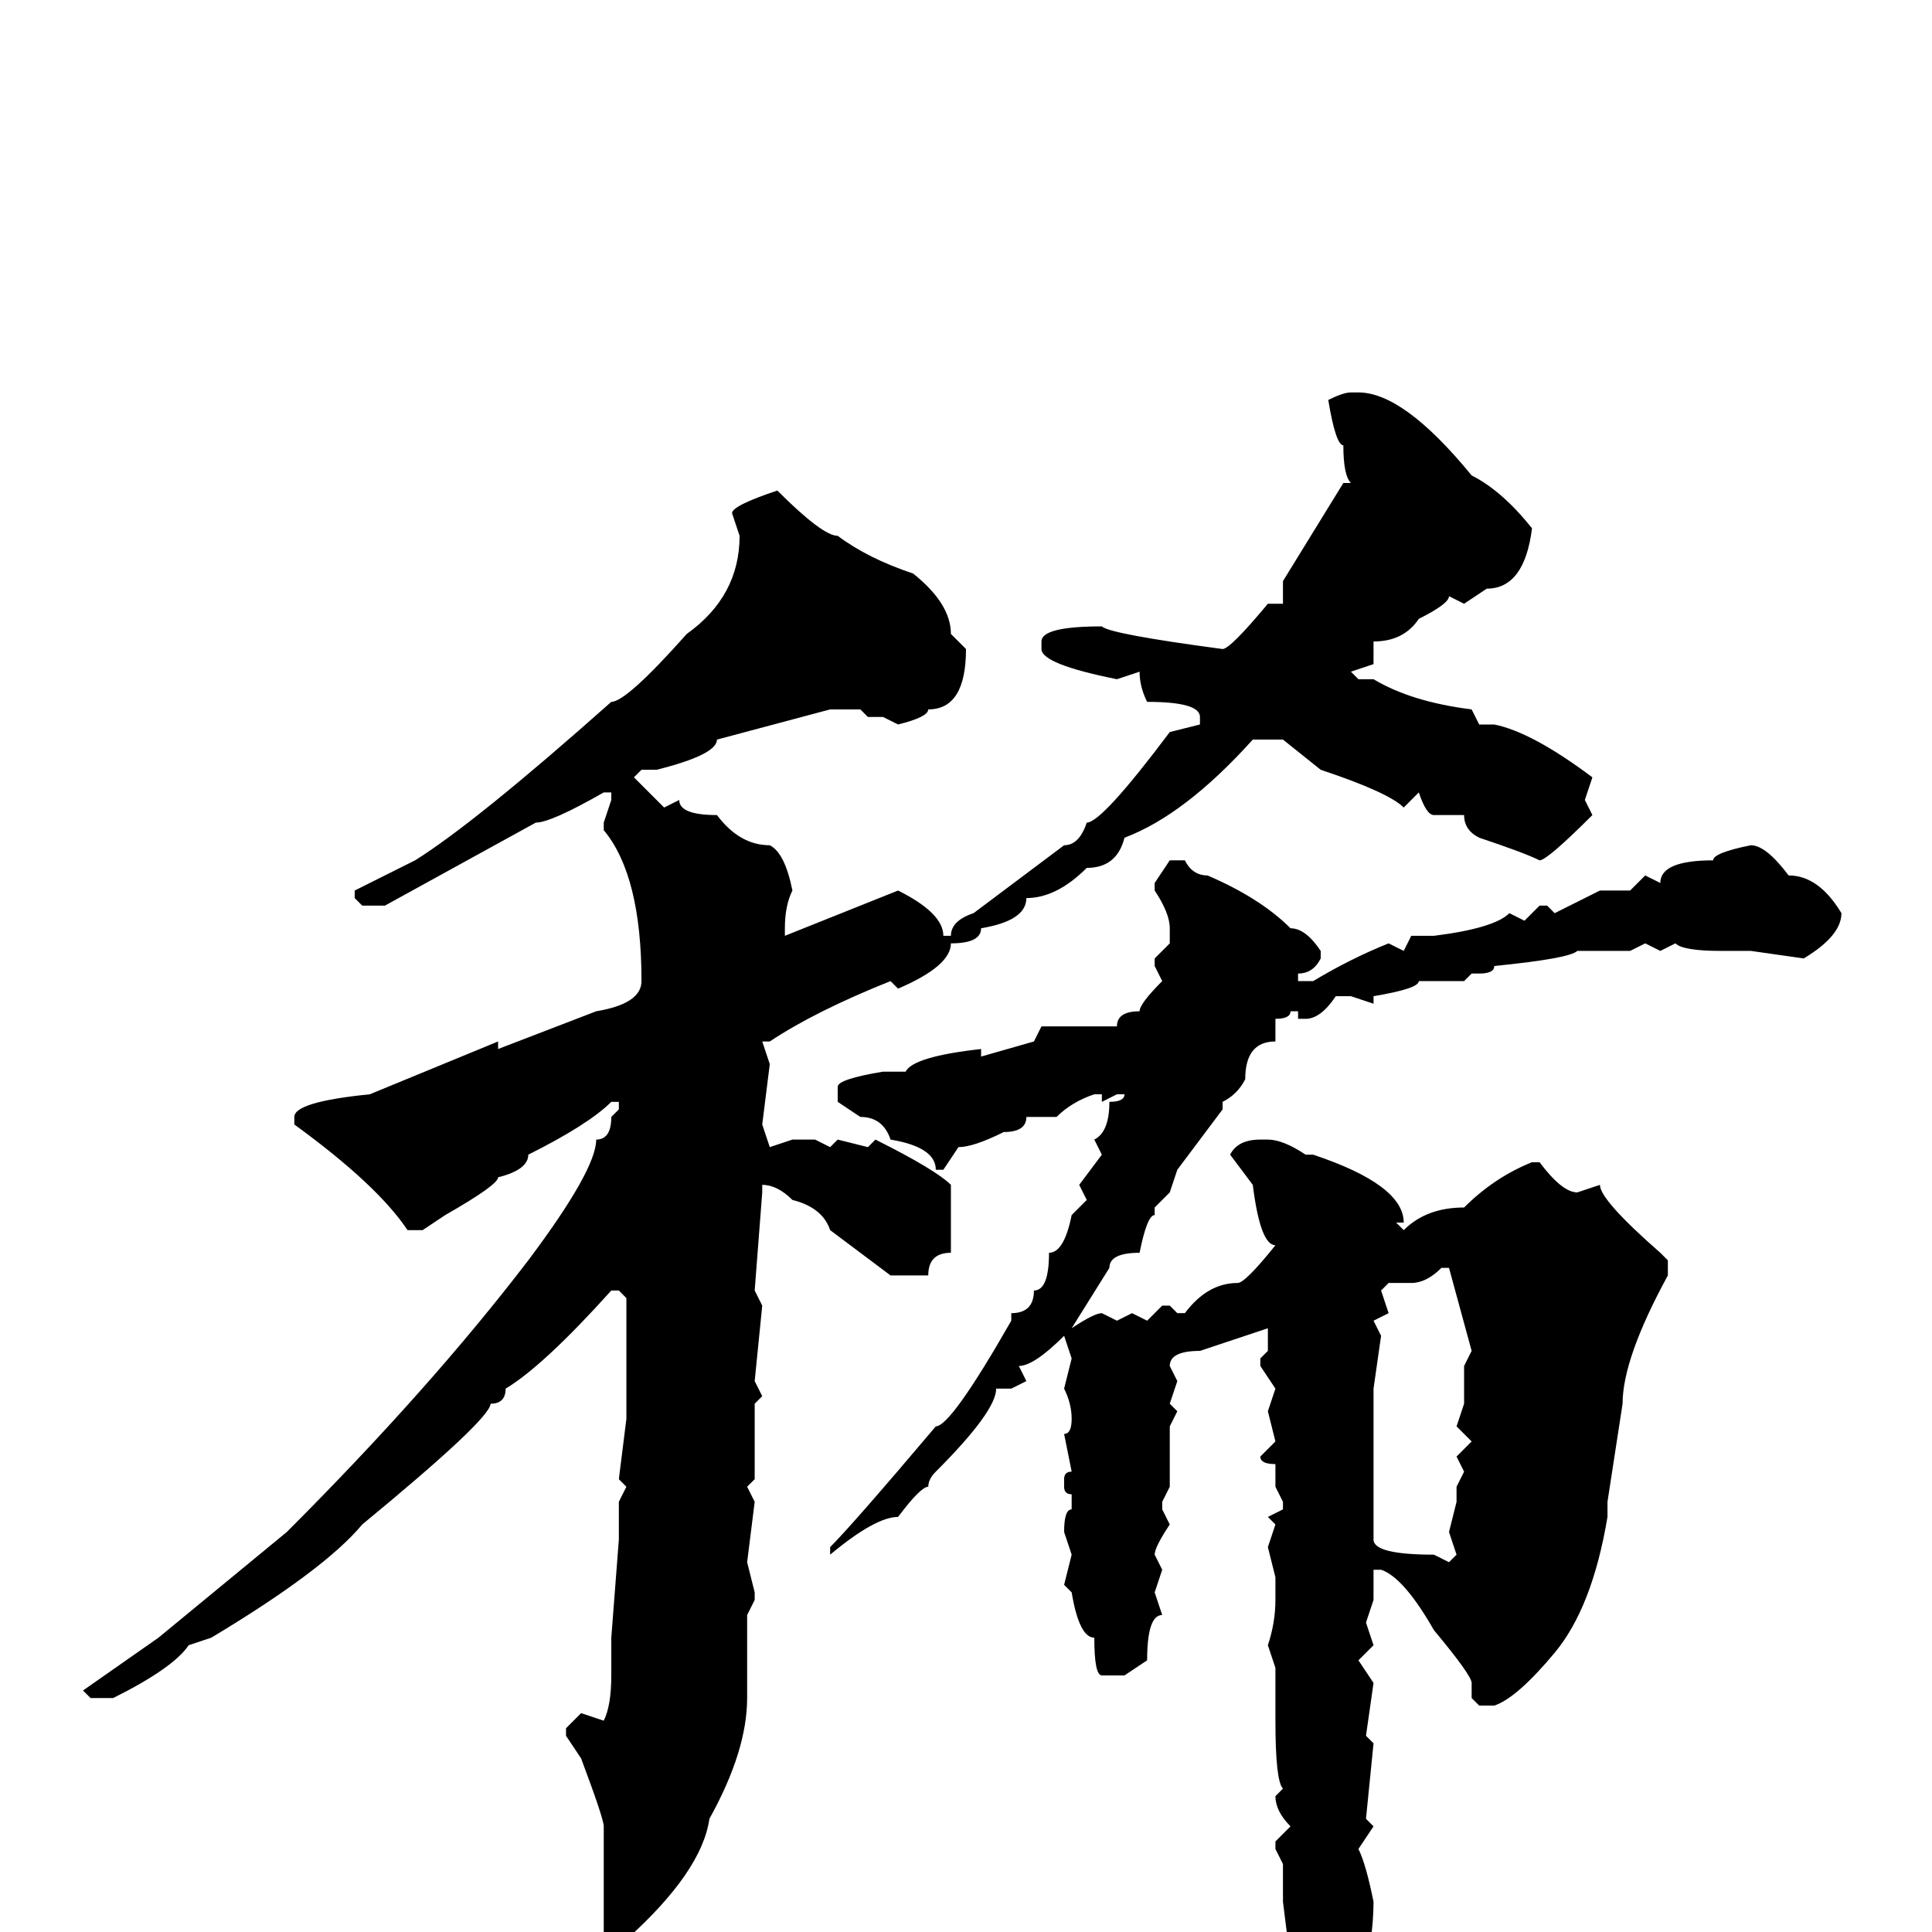 <svg xmlns="http://www.w3.org/2000/svg" viewBox="0 -256 256 256">
	<path fill="#000000" d="M179 -204H180Q186 -204 195 -193Q199 -191 203 -186Q202 -178 197 -178L194 -176L192 -177Q192 -176 188 -174Q186 -171 182 -171V-170V-168L179 -167L180 -166H181H182Q187 -163 195 -162L196 -160H198Q203 -159 211 -153L210 -150L211 -148Q205 -142 204 -142Q202 -143 196 -145Q194 -146 194 -148H190Q189 -148 188 -151L186 -149Q184 -151 175 -154L170 -158H166Q157 -148 149 -145Q148 -141 144 -141Q140 -137 136 -137Q136 -134 130 -133Q130 -131 126 -131Q126 -128 119 -125L118 -126Q108 -122 102 -118H101L102 -115L101 -107L102 -104L105 -105H108L110 -104L111 -105L115 -104L116 -105Q124 -101 126 -99V-90Q123 -90 123 -87H118L110 -93Q109 -96 105 -97Q103 -99 101 -99V-98L100 -85L101 -83L100 -73L101 -71L100 -70V-69V-63V-60L99 -59L100 -57L99 -49L100 -45V-44L99 -42V-31Q99 -24 94 -15Q93 -8 83 1Q81 0 80 0V-14Q80 -15 77 -23L75 -26V-27L77 -29L80 -28Q81 -30 81 -34V-39L82 -52V-57L83 -59L82 -60L83 -68V-70V-72V-73V-76V-77V-80V-84L82 -85H81Q72 -75 67 -72Q67 -70 65 -70Q65 -68 48 -54Q43 -48 28 -39L25 -38Q23 -35 15 -31H12L11 -32L21 -39L38 -53Q57 -72 70 -89Q79 -101 79 -105Q81 -105 81 -108L82 -109V-110H81Q78 -107 70 -103Q70 -101 66 -100Q66 -99 59 -95L56 -93H54Q50 -99 39 -107V-108Q39 -110 49 -111L66 -118V-117L79 -122Q85 -123 85 -126Q85 -140 80 -146V-147L81 -150V-151H80Q73 -147 71 -147L51 -136H48L47 -137V-138L55 -142Q63 -147 81 -163Q83 -163 91 -172Q98 -177 98 -185L97 -188Q97 -189 103 -191Q109 -185 111 -185Q115 -182 121 -180Q126 -176 126 -172L128 -170Q128 -162 123 -162Q123 -161 119 -160L117 -161H115L114 -162H110L95 -158Q95 -156 87 -154H85L84 -153L88 -149L90 -150Q90 -148 95 -148Q98 -144 102 -144Q104 -143 105 -138Q104 -136 104 -133V-132L119 -138Q125 -135 125 -132H126Q126 -134 129 -135L141 -144Q143 -144 144 -147Q146 -147 155 -159L159 -160V-161Q159 -163 152 -163Q151 -165 151 -167L148 -166Q138 -168 138 -170V-171Q138 -173 146 -173Q147 -172 162 -170Q163 -170 168 -176H170V-179L178 -192H179Q178 -193 178 -197Q177 -197 176 -203Q178 -204 179 -204ZM232 -144Q234 -144 237 -140Q241 -140 244 -135Q244 -132 239 -129L232 -130H228Q223 -130 222 -131L220 -130L218 -131L216 -130H215H212H209Q208 -129 198 -128Q198 -127 196 -127H195L194 -126H191H188Q188 -125 182 -124V-123L179 -124H177Q175 -121 173 -121H172V-122H171Q171 -121 169 -121V-118Q165 -118 165 -113Q164 -111 162 -110V-109L156 -101L155 -98L153 -96V-95Q152 -95 151 -90Q147 -90 147 -88L142 -80Q145 -82 146 -82L148 -81L150 -82L152 -81L154 -83H155L156 -82H157Q160 -86 164 -86Q165 -86 169 -91Q167 -91 166 -99L163 -103Q164 -105 167 -105H168Q170 -105 173 -103H174Q186 -99 186 -94H185L186 -93Q189 -96 194 -96Q198 -100 203 -102H204Q207 -98 209 -98L212 -99Q212 -97 220 -90L221 -89V-87Q215 -76 215 -70L213 -57V-55Q211 -43 206 -37Q201 -31 198 -30H196L195 -31V-33Q195 -34 190 -40Q186 -47 183 -48H182V-47V-44L181 -41L182 -38L180 -36L182 -33L181 -26L182 -25L181 -15L182 -14L180 -11Q181 -9 182 -4Q182 6 175 26L172 28V27L171 26V22V18L172 17L171 15V13Q171 9 170 9L171 4L170 -4V-6V-7V-9L169 -11V-12L171 -14Q169 -16 169 -18L170 -19Q169 -20 169 -28V-29V-33V-34V-35L168 -38Q169 -41 169 -44V-45V-47L168 -51L169 -54L168 -55L170 -56V-57L169 -59V-62Q167 -62 167 -63L169 -65L168 -69L169 -72L167 -75V-76L168 -77V-79V-80L159 -77Q155 -77 155 -75L156 -73L155 -70L156 -69L155 -67V-59L154 -57V-56L155 -54Q153 -51 153 -50L154 -48L153 -45L154 -42Q152 -42 152 -36L149 -34H146Q145 -34 145 -39Q143 -39 142 -45L141 -46L142 -50L141 -53Q141 -56 142 -56V-58Q141 -58 141 -59V-60Q141 -61 142 -61L141 -66Q142 -66 142 -68Q142 -70 141 -72L142 -76L141 -79Q137 -75 135 -75L136 -73L134 -72H132Q132 -69 124 -61Q123 -60 123 -59Q122 -59 119 -55Q116 -55 110 -50V-51Q113 -54 124 -67Q126 -67 134 -81V-82Q137 -82 137 -85Q139 -85 139 -90Q141 -90 142 -95L144 -97L143 -99L146 -103L145 -105Q147 -106 147 -110Q149 -110 149 -111H148L146 -110V-111H145Q142 -110 140 -108H137H136Q136 -106 133 -106Q129 -104 127 -104L125 -101H124Q124 -104 118 -105Q117 -108 114 -108L111 -110V-112Q111 -113 117 -114H120Q121 -116 130 -117V-116L137 -118L138 -120H139H140H142H148Q148 -122 151 -122Q151 -123 154 -126L153 -128V-129L155 -131V-133Q155 -135 153 -138V-139L155 -142H157Q158 -140 160 -140Q167 -137 171 -133Q173 -133 175 -130V-129Q174 -127 172 -127V-126H174Q179 -129 184 -131L186 -130L187 -132H188H190Q198 -133 200 -135L202 -134L204 -136H205L206 -135L212 -138H216L218 -140L220 -139Q220 -142 227 -142Q227 -143 232 -144ZM187 -86H184L183 -85L184 -82L182 -81L183 -79L182 -72V-68V-63V-53V-52Q182 -50 190 -50L192 -49L193 -50L192 -53L193 -57V-59L194 -61L193 -63L195 -65L193 -67L194 -70V-72V-75L195 -77L192 -88H191Q189 -86 187 -86Z"/>
</svg>